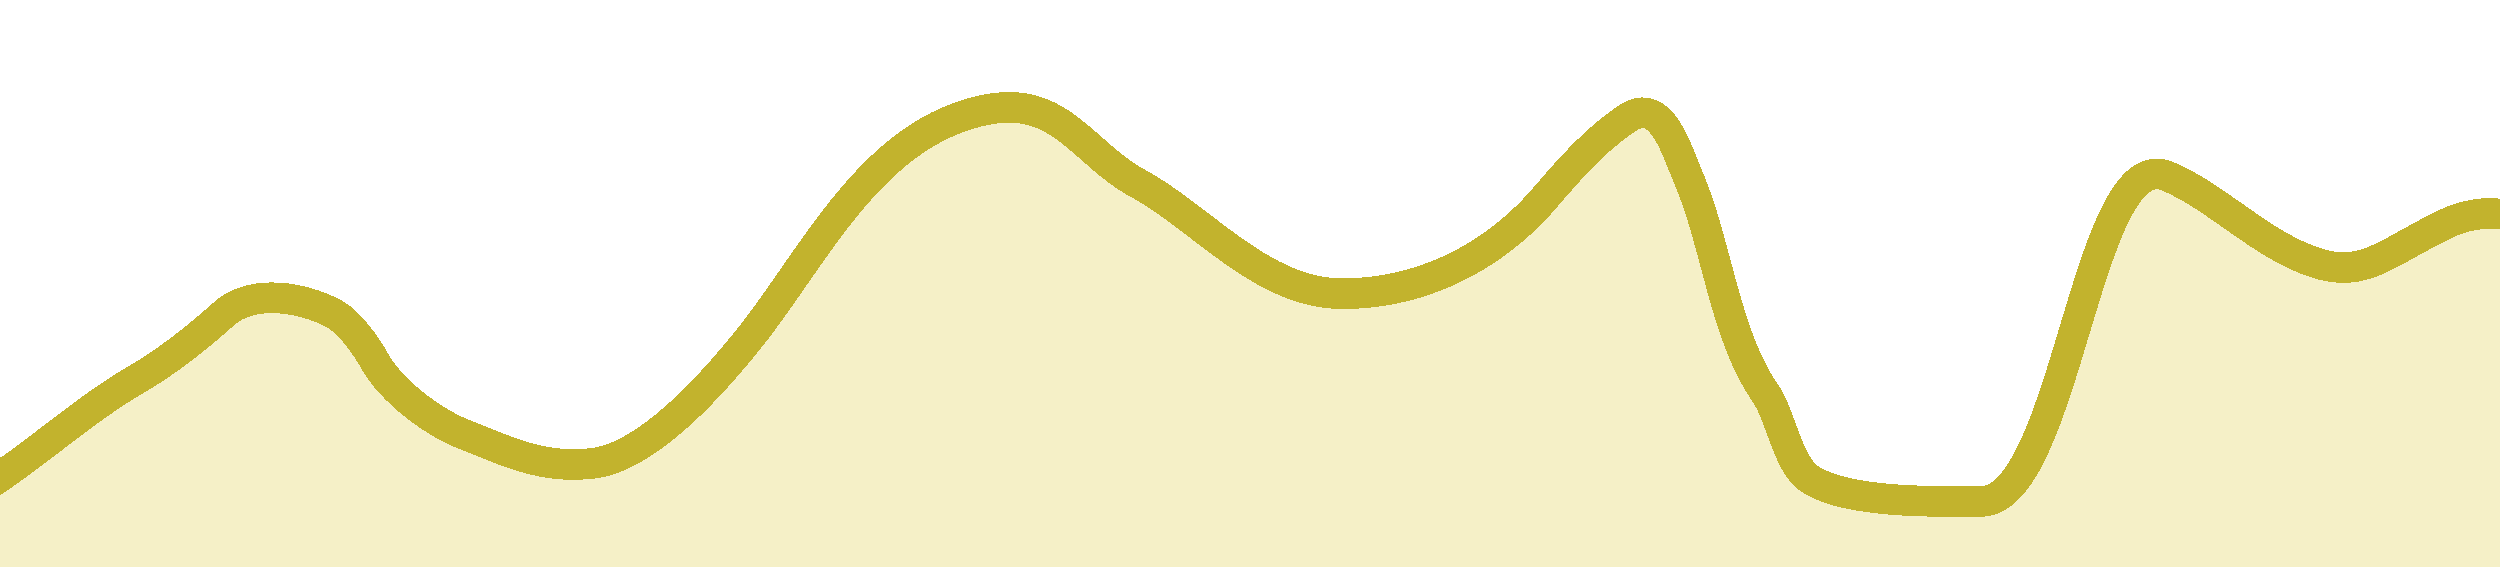<svg width="163" height="37" viewBox="0 0 163 37" fill="none" xmlns="http://www.w3.org/2000/svg">
<g filter="url(#filter0_d_133_831)">
<path d="M-5.032 29.78C-10.746 33.453 -15.769 29.065 -21.702 28.872C-22.579 28.308 -23.518 27.921 -24.809 28.29C-26.72 28.836 -25.757 35.215 -25.757 36.79C-25.757 41.13 -24.485 44.977 -23.929 49.286C-22.752 58.404 -15.943 65.274 -11.026 72.72C-7.551 77.983 -3.648 79.534 2.317 81.898C8.144 84.206 13.649 87.562 19.825 88.738C36.23 91.863 53.323 91.622 69.945 91.651C88.615 91.683 107.286 91.651 125.957 91.651C136.845 91.651 147.698 91.899 158.535 90.635C173.703 88.865 193.293 86.549 204.795 75.26C208.225 71.894 205.269 65.857 205.269 61.714V51.284C205.269 46.107 204.304 41.008 202.83 36.044C202.135 33.702 200.329 28.517 197.717 27.714C194.627 26.763 189.741 27.646 186.643 27.646C182.275 27.646 176.873 28.591 172.657 27.307C168.862 26.152 168.081 23.335 166.866 19.993C165.076 15.069 160.82 9.949 155.284 12.678C150.838 14.869 149.713 16.674 145.192 14.371C142.516 13.007 140.02 10.625 137.336 9.495C132.003 7.249 130.76 30.694 125.144 30.694C122.281 30.694 116.393 30.848 113.969 29.204C112.551 28.241 112.113 25.094 111.09 23.616C108.421 19.761 107.925 13.813 106.045 9.495C105.328 7.85 104.339 4.22 102.116 5.702C100.019 7.1 98.395 8.948 96.766 10.849C93.471 14.693 88.778 17.148 83.525 17.148C78.303 17.148 74.364 12.221 70.216 9.969C66.603 8.007 65.183 4.268 60.462 5.126C52.906 6.5 49.153 14.644 44.952 19.925C42.657 22.81 38.278 27.85 34.556 28.222C31.249 28.552 29.171 27.462 26.191 26.291C24.158 25.493 21.485 23.443 20.434 21.55C19.87 20.534 18.804 19.02 17.793 18.469C15.845 17.406 12.484 16.741 10.546 18.503C9.028 19.883 6.887 21.576 5.06 22.634C1.422 24.74 -1.523 27.524 -5.032 29.78Z" fill="#DDCD41" fill-opacity="0.29" shape-rendering="crispEdges"/>
<path d="M-22.1 28.865C-15.992 28.865 -10.873 33.534 -5.032 29.78C-1.523 27.524 1.422 24.74 5.06 22.634C6.887 21.576 9.028 19.883 10.546 18.503C12.484 16.741 15.845 17.406 17.793 18.469C18.804 19.02 19.87 20.534 20.434 21.55C21.485 23.443 24.158 25.493 26.191 26.291C29.171 27.462 31.249 28.552 34.556 28.222C38.278 27.85 42.657 22.81 44.952 19.925C49.153 14.644 52.906 6.5 60.462 5.126C65.183 4.268 66.603 8.007 70.216 9.969C74.364 12.221 78.303 17.148 83.525 17.148C88.778 17.148 93.471 14.693 96.766 10.849C98.395 8.948 100.019 7.1 102.116 5.702C104.339 4.22 105.328 7.85 106.045 9.495C107.925 13.813 108.421 19.761 111.09 23.616C112.113 25.094 112.551 28.241 113.969 29.204C116.393 30.848 122.281 30.694 125.144 30.694C130.76 30.694 132.003 7.249 137.336 9.495C140.02 10.625 142.516 13.007 145.192 14.371C149.713 16.674 150.838 14.869 155.284 12.678C160.82 9.949 165.076 15.069 166.866 19.993C168.081 23.335 168.862 26.152 172.657 27.307C176.873 28.591 182.275 27.646 186.643 27.646C189.741 27.646 194.627 26.763 197.717 27.714C200.329 28.517 202.135 33.702 202.83 36.044C204.304 41.008 205.269 46.107 205.269 51.284C205.269 54.761 205.269 58.237 205.269 61.714C205.269 65.857 208.225 71.894 204.795 75.26C193.293 86.549 173.703 88.865 158.535 90.635C147.698 91.899 136.845 91.651 125.957 91.651C107.286 91.651 88.615 91.683 69.945 91.651C53.323 91.622 36.23 91.863 19.825 88.738C13.649 87.562 8.144 84.206 2.317 81.898C-3.648 79.534 -7.551 77.983 -11.026 72.72C-15.943 65.274 -22.752 58.404 -23.929 49.286C-24.485 44.977 -25.757 41.13 -25.757 36.79C-25.757 35.215 -26.72 28.836 -24.809 28.29C-21.794 27.428 -20.695 30.694 -17.833 30.694" stroke="#C2B32D" stroke-width="2" stroke-linecap="round" shape-rendering="crispEdges"/>
</g>
<defs>
<filter id="filter0_d_133_831" x="-29" y="0" width="246.452" height="100.671" filterUnits="userSpaceOnUse" color-interpolation-filters="sRGB">
<feFlood flood-opacity="0" result="BackgroundImageFix"/>
<feColorMatrix in="SourceAlpha" type="matrix" values="0 0 0 0 0 0 0 0 0 0 0 0 0 0 0 0 0 0 127 0" result="hardAlpha"/>
<feOffset dx="4" dy="2"/>
<feGaussianBlur stdDeviation="3"/>
<feComposite in2="hardAlpha" operator="out"/>
<feColorMatrix type="matrix" values="0 0 0 0 0.949 0 0 0 0 0.86 0 0 0 0 0.063 0 0 0 0.29 0"/>
<feBlend mode="normal" in2="BackgroundImageFix" result="effect1_dropShadow_133_831"/>
<feBlend mode="normal" in="SourceGraphic" in2="effect1_dropShadow_133_831" result="shape"/>
</filter>
</defs>
</svg>
